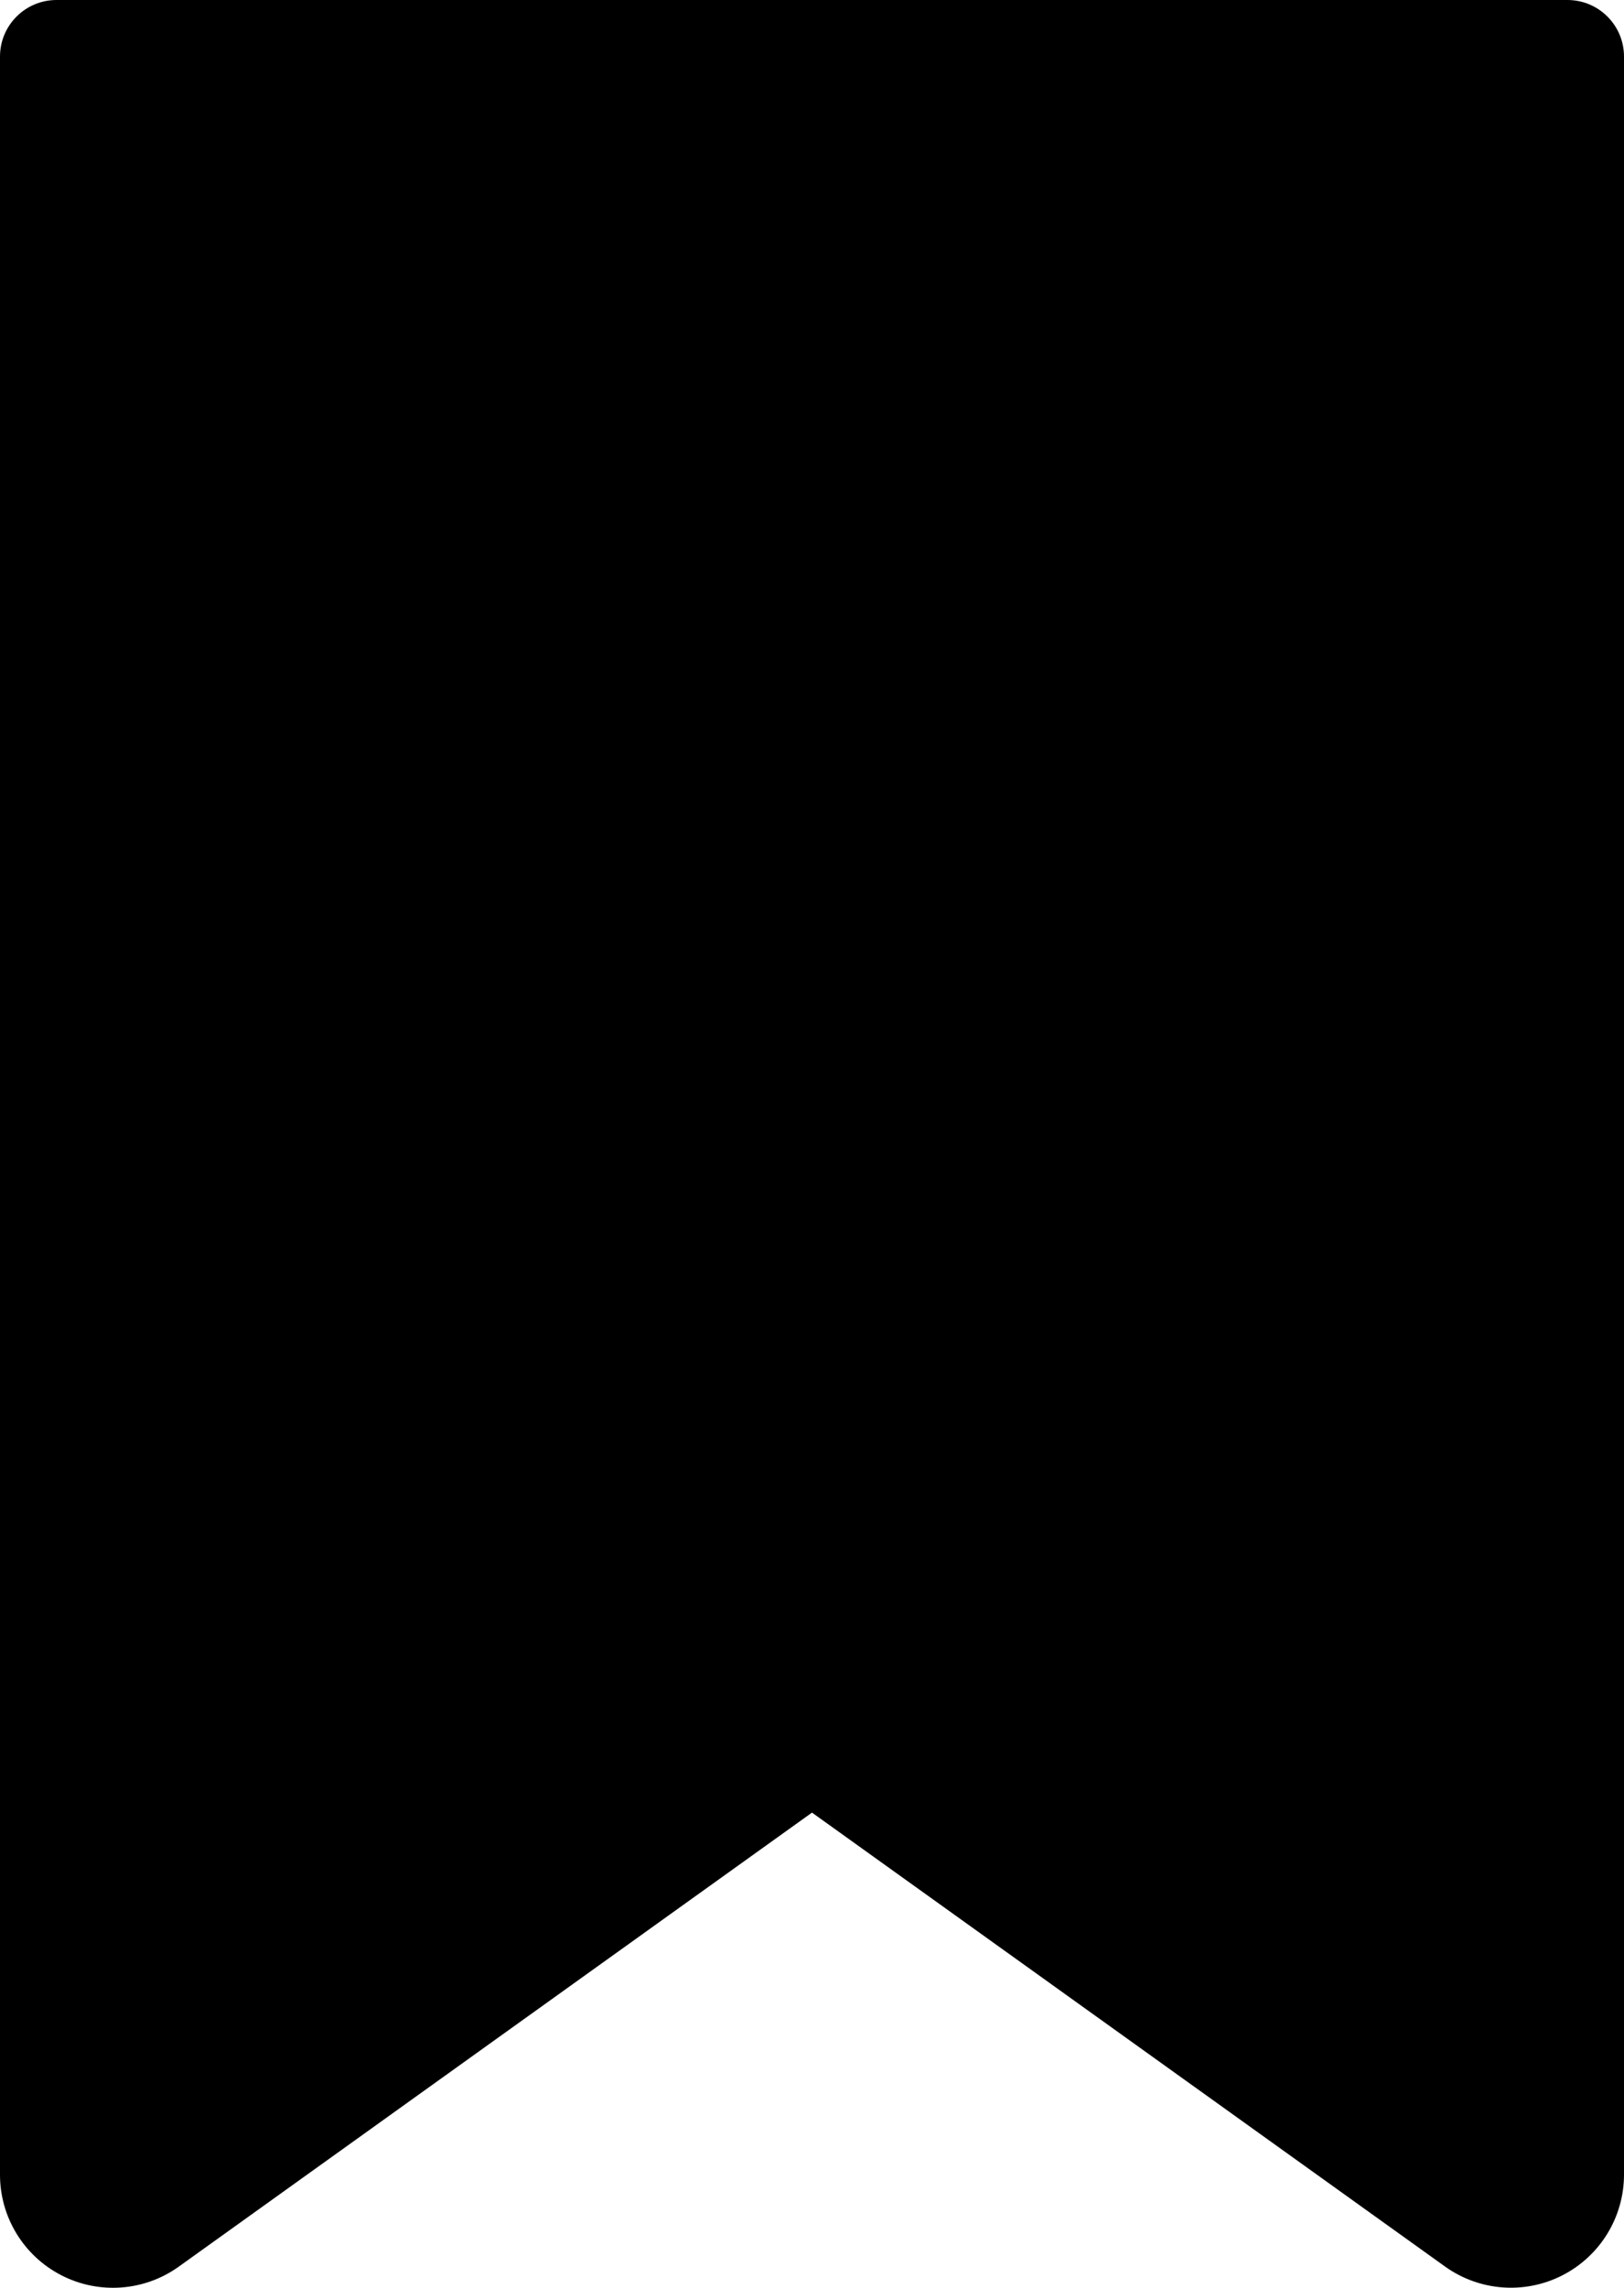 <?xml version="1.0" encoding="utf-8"?>
<!-- Generator: Adobe Illustrator 22.1.0, SVG Export Plug-In . SVG Version: 6.00 Build 0)  -->
<svg version="1.1" id="Layer_1" xmlns="http://www.w3.org/2000/svg" xmlns:xlink="http://www.w3.org/1999/xlink" x="0px" y="0px"
	 viewBox="0 0 286.877 404" style="enable-background:new 0 0 286.877 404;" xml:space="preserve">
<path d="M276.887,0H9.987c-5.516,0-9.987,4.471-9.987,9.987v374.026
	c-0.012,7.494,4.178,14.36,10.841,17.781c6.667,3.425,14.687,2.828,20.769-1.549
	l111.827-80.158l111.827,80.162c6.089,4.361,14.102,4.954,20.765,1.533
	c6.659-3.421,10.849-10.279,10.849-17.769V9.987C286.877,4.471,282.403,0,276.887,0z"/>
</svg>
